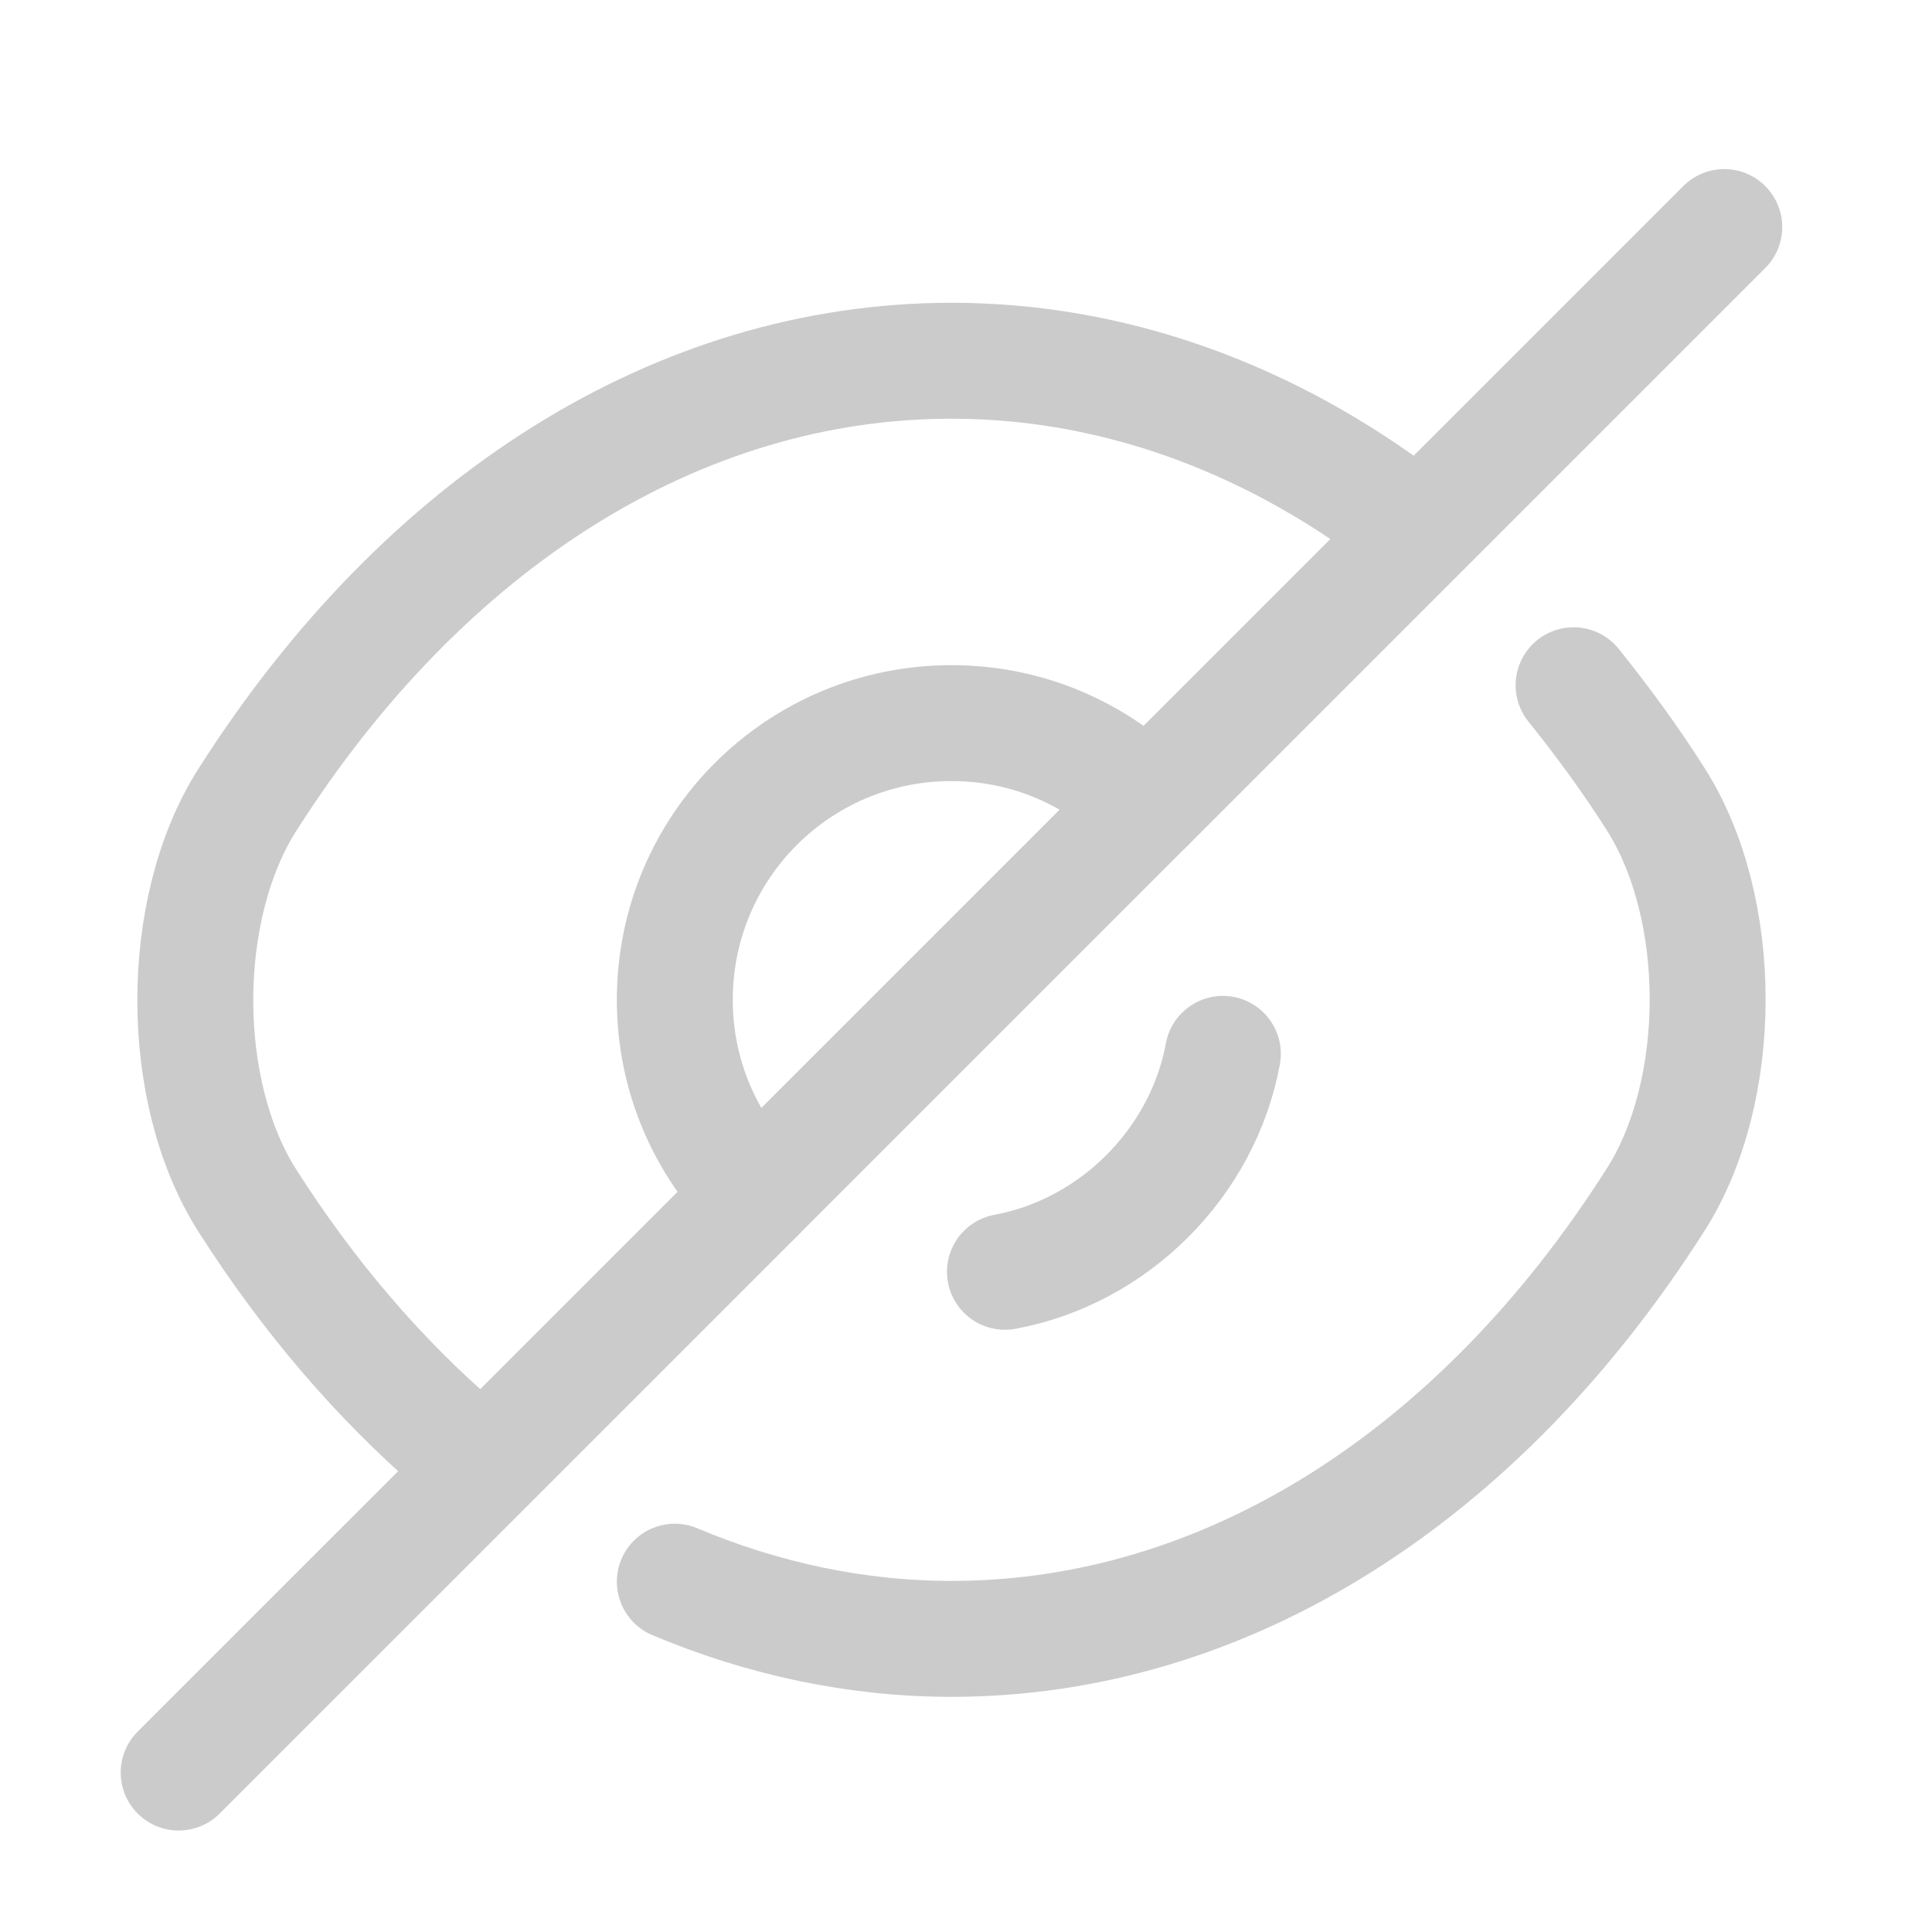 <svg width="25" height="25" viewBox="0 0 25 25" fill="none" xmlns="http://www.w3.org/2000/svg">
<g clip-path="url(#clip0_25_1888)">
<path d="M14.842 10.407L9.782 15.467C9.132 14.817 8.732 13.927 8.732 12.937C8.732 10.957 10.332 9.357 12.312 9.357C13.302 9.357 14.192 9.757 14.842 10.407Z" stroke="#CBCBCB" stroke-width="1.5" stroke-linecap="round" stroke-linejoin="round"/>
<path d="M18.132 6.708C16.382 5.388 14.382 4.668 12.312 4.668C8.782 4.668 5.492 6.748 3.202 10.348C2.302 11.758 2.302 14.128 3.202 15.538C3.992 16.778 4.912 17.848 5.912 18.708" stroke="#CBCBCB" stroke-width="1.5" stroke-linecap="round" stroke-linejoin="round"/>
<path d="M8.732 20.467C9.872 20.947 11.082 21.207 12.312 21.207C15.842 21.207 19.132 19.127 21.422 15.527C22.322 14.117 22.322 11.747 21.422 10.337C21.092 9.817 20.732 9.327 20.362 8.867" stroke="#CBCBCB" stroke-width="1.5" stroke-linecap="round" stroke-linejoin="round"/>
<path d="M15.824 13.637C15.564 15.047 14.414 16.197 13.004 16.457" stroke="#CBCBCB" stroke-width="1.5" stroke-linecap="round" stroke-linejoin="round"/>
<path d="M9.783 15.467L2.312 22.937" stroke="#CBCBCB" stroke-width="1.5" stroke-linecap="round" stroke-linejoin="round"/>
<path d="M22.312 2.938L14.842 10.408" stroke="#CBCBCB" stroke-width="1.5" stroke-linecap="round" stroke-linejoin="round"/>
</g>
<defs>
<clipPath id="clip0_25_1888">
<rect width="24" height="24" fill="white" transform="translate(0.312 0.938)"/>
</clipPath>
</defs>
</svg>
